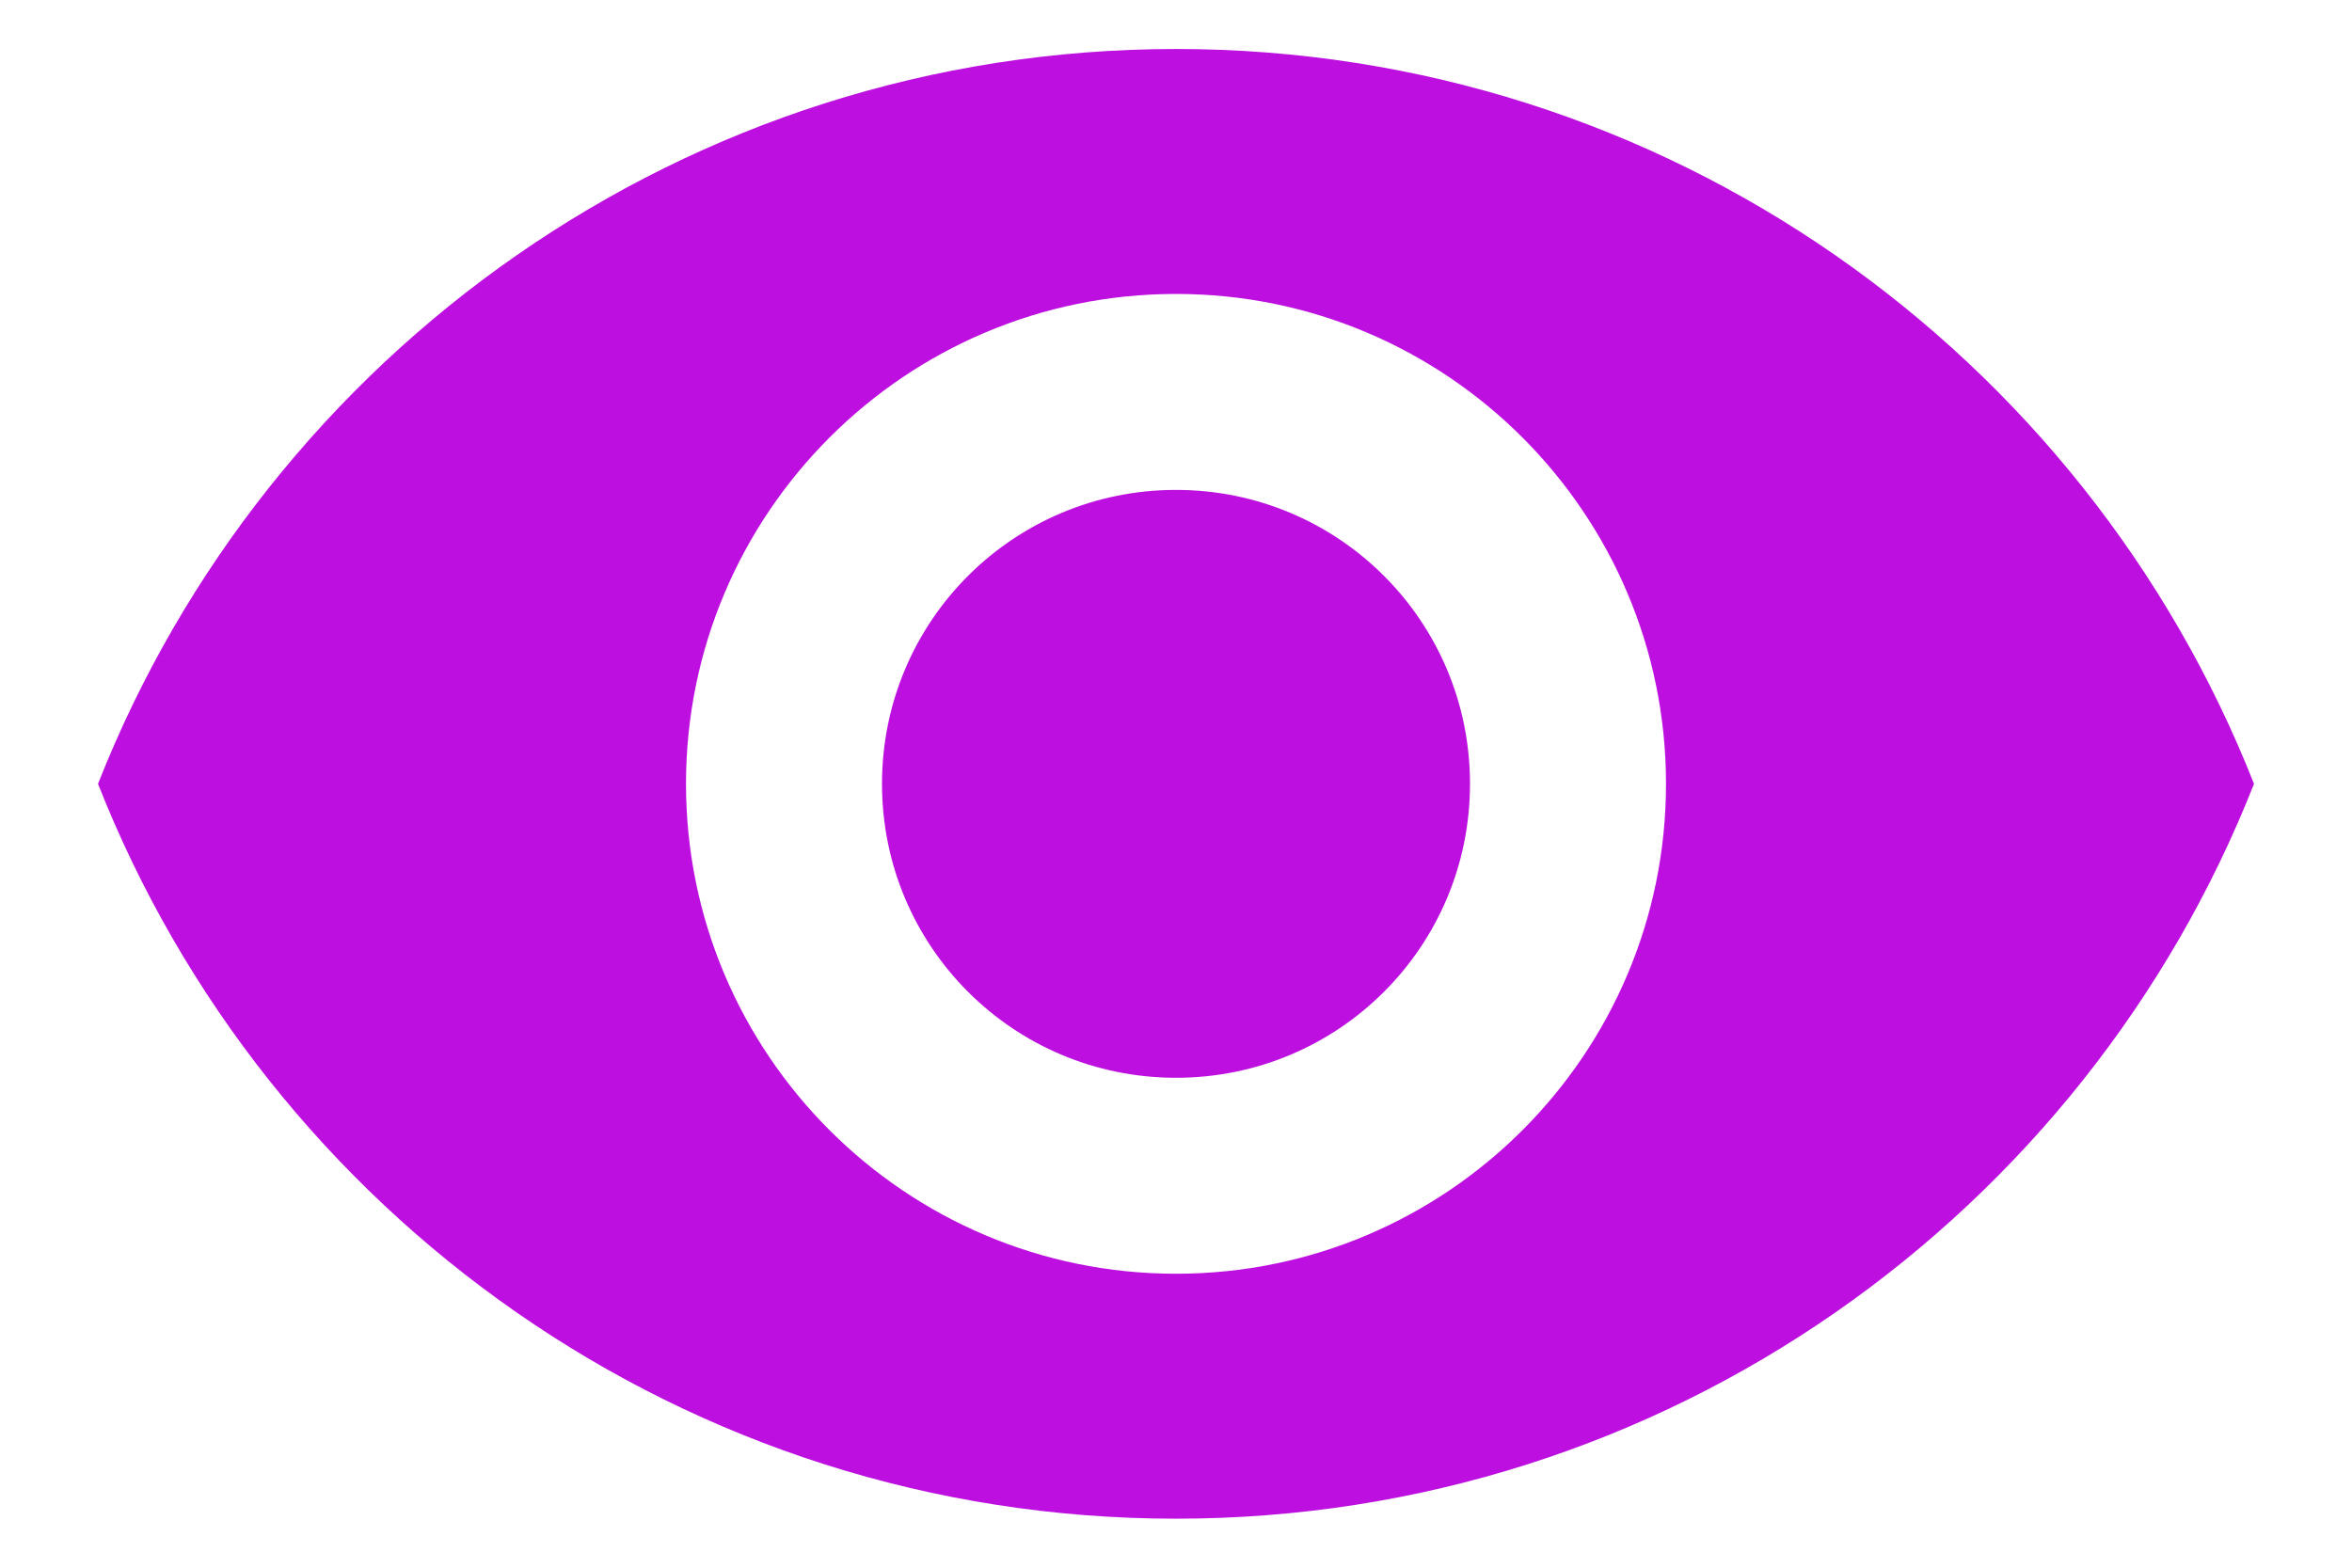 <?xml version="1.0" encoding="UTF-8"?>
<svg
  width="18px"
  height="12px"
  viewBox="0 0 18 12"
  version="1.1"
  xmlns="http://www.w3.org/2000/svg"
  xmlns:xlink="http://www.w3.org/1999/xlink"
>
  <!-- Generator: Sketch 59.1 (86144) - https://sketch.com -->
  <title>Suche</title>
  <desc>Created with Sketch.</desc>
  <defs>
    <path
      d="M9,0.375 C5.25,0.375 2.047,2.708 0.75,6 C2.047,9.293 5.25,11.625 9,11.625 C12.75,11.625 15.953,9.293 17.25,6 C15.953,2.708 12.75,0.375 9,0.375 Z M9,9.75 C6.93,9.75 5.25,8.07 5.25,6 C5.25,3.93 6.93,2.25 9,2.25 C11.07,2.25 12.75,3.93 12.75,6 C12.75,8.07 11.07,9.75 9,9.75 Z M9,3.75 C7.755,3.75 6.75,4.755 6.75,6 C6.75,7.245 7.755,8.25 9,8.25 C10.245,8.25 11.25,7.245 11.25,6 C11.25,4.755 10.245,3.75 9,3.75 Z"
      id="path-1"
    ></path>
  </defs>
  <g id="Login" stroke="none" stroke-width="1" fill="none" fill-rule="evenodd">
    <g transform="translate(-504, -488)" id="Suche">
      <g transform="translate(504, 488)">
        <mask id="mask-2" fill="white">
          <use xlink:href="#path-1"></use>
        </mask>
        <use id="Eye" fill="#bd10e0" xlink:href="#path-1"></use>
      </g>
    </g>
  </g>
</svg>
